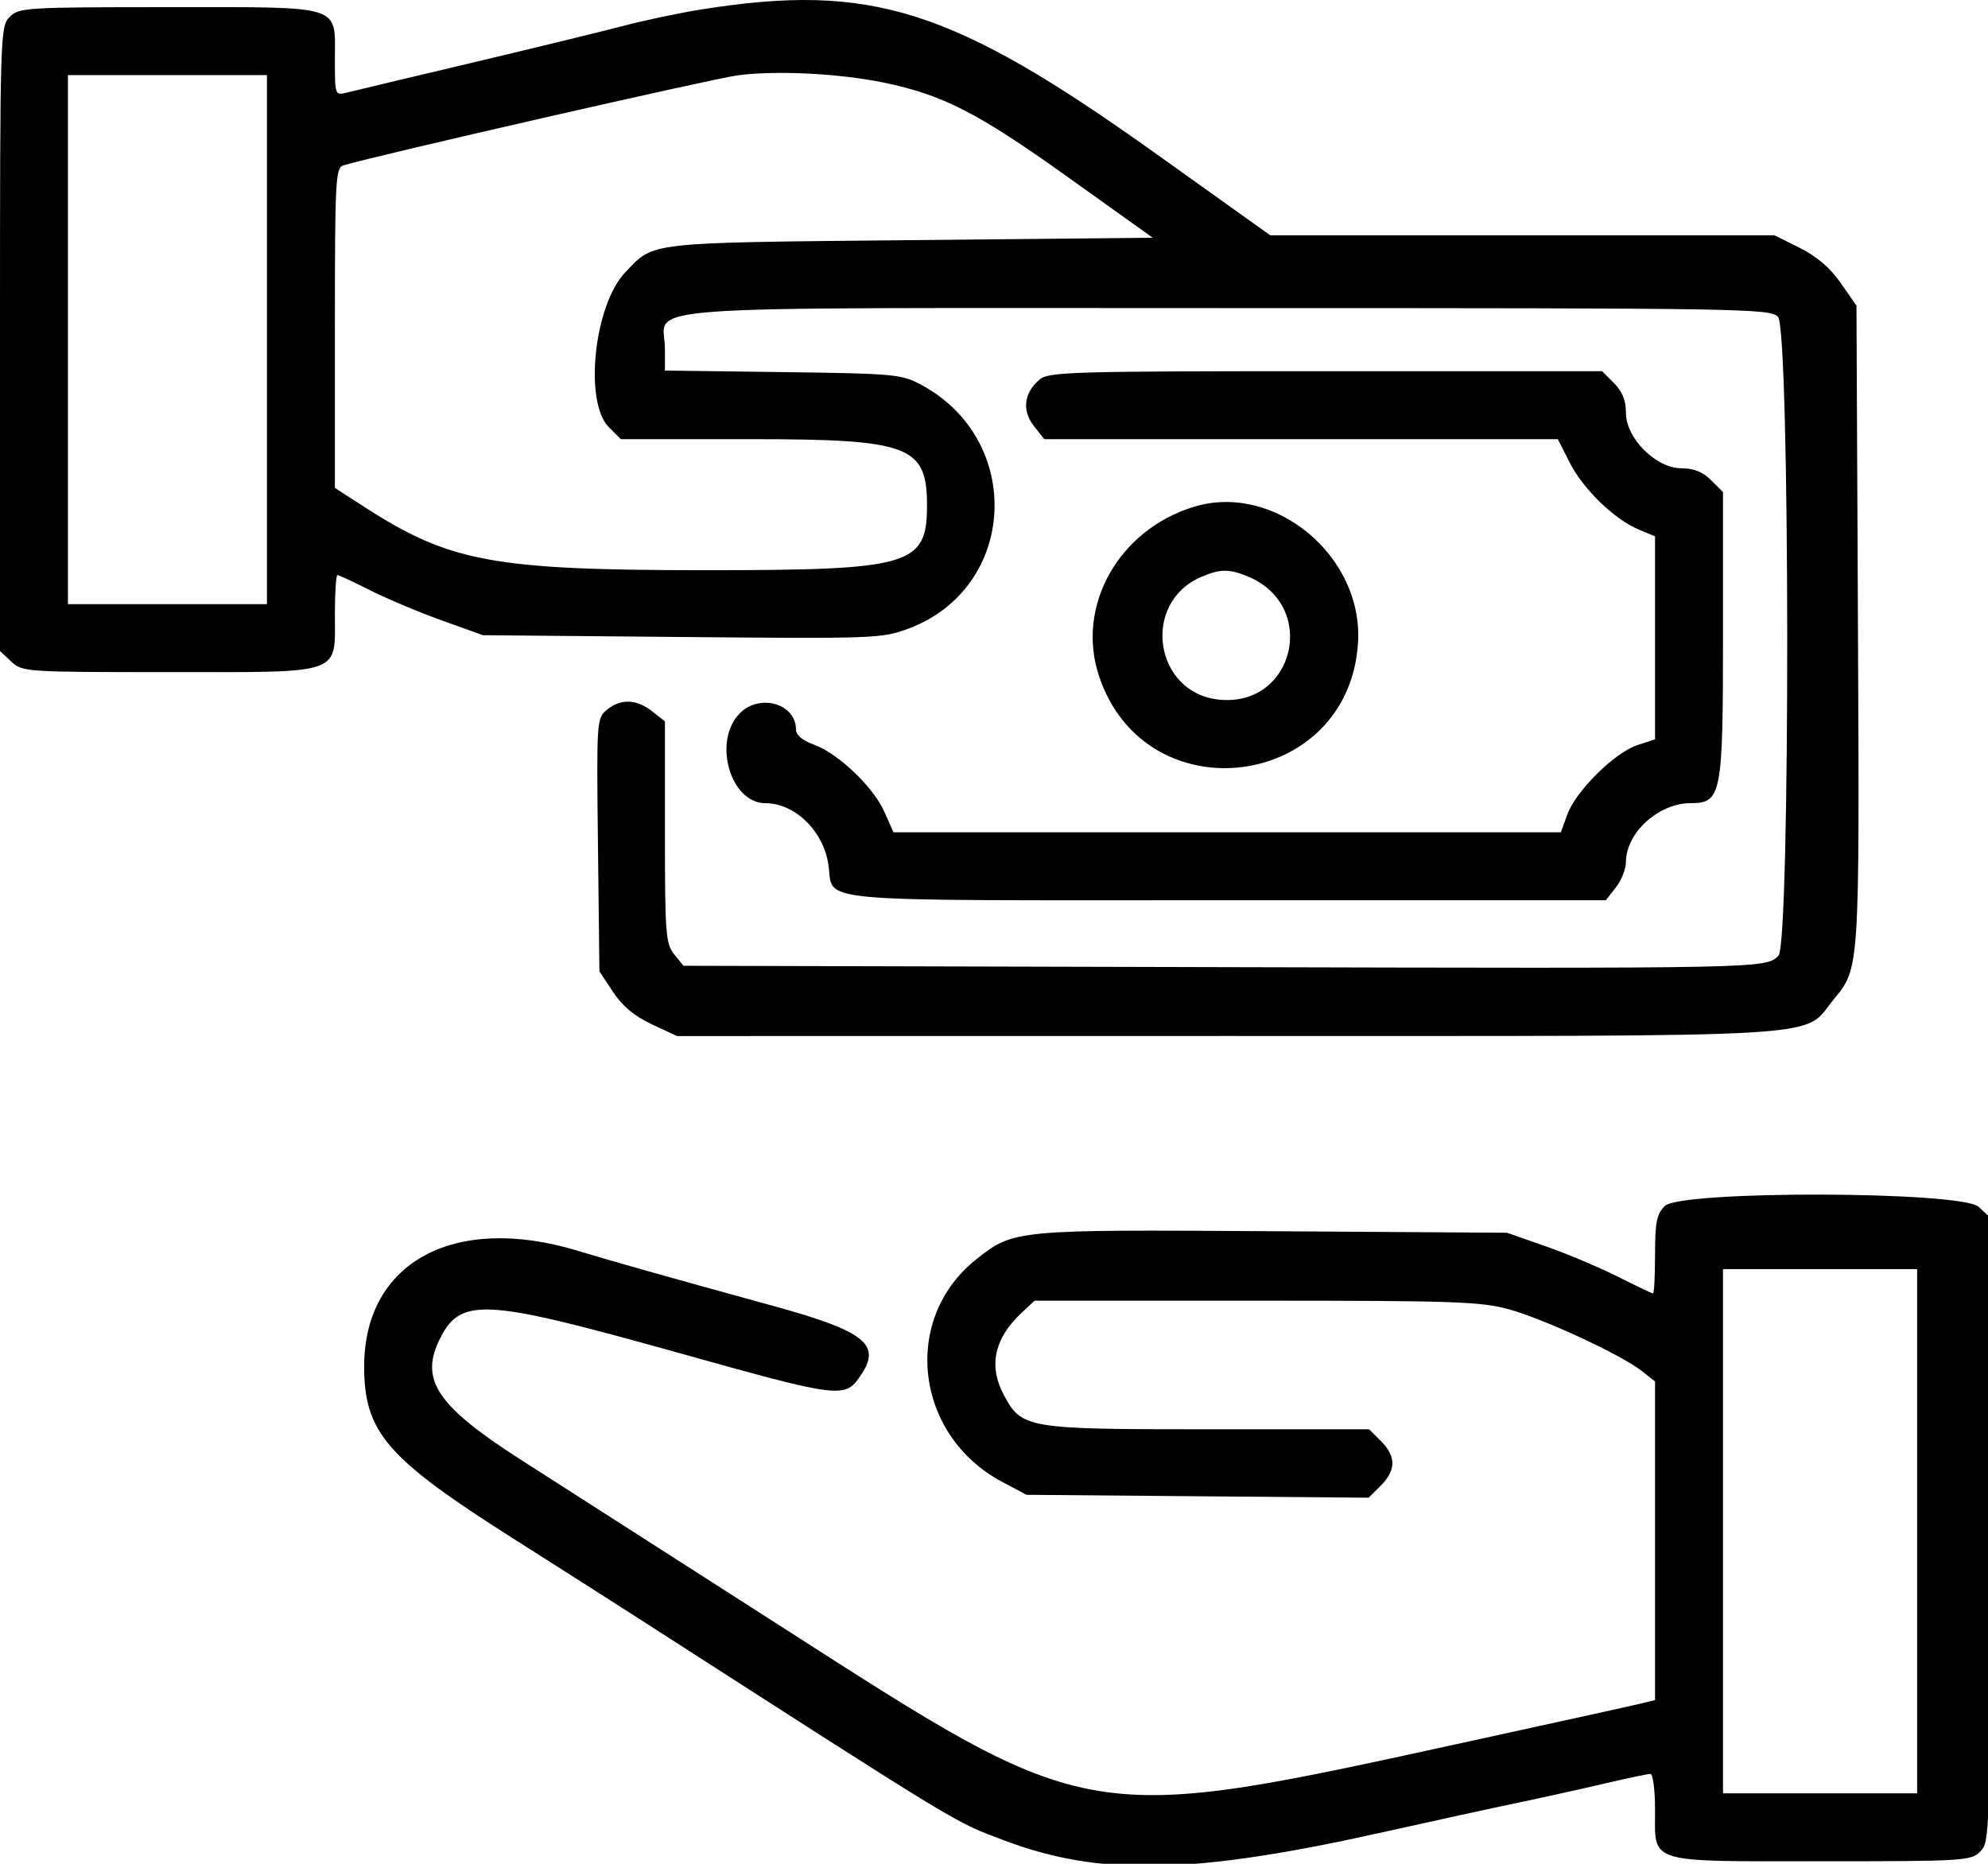 <svg xmlns="http://www.w3.org/2000/svg" width="320" height="300"><rect id="backgroundrect" width="100%" height="100%" x="0" y="0" fill="none" stroke="none"/>

 <g style="" class="currentLayer">
  <title>Layer 1</title>
  <g id="svgg" class="">
   <path fill-rule="evenodd" fill="#000000" d="m112.89,1.52 c-3.437,0.545 -9.062,1.73 -12.5,2.632 c-3.437,0.903 -14.438,3.583 -24.446,5.956 c-10.008,2.372 -19.061,4.531 -20.117,4.796 c-1.912,0.48 -1.921,0.454 -1.921,-5.341 c0,-8.912 1.606,-8.409 -26.819,-8.409 c-22.921,0 -24.03,0.068 -25.525,1.563 c-1.53,1.53 -1.562,2.604 -1.562,51.817 l0,50.254 l1.808,1.699 c1.774,1.666 2.253,1.698 25.391,1.699 c28.274,0 26.707,0.55 26.707,-9.375 c0,-3.438 0.186,-6.25 0.413,-6.25 c0.227,0 2.6,1.105 5.273,2.456 c2.674,1.351 7.849,3.529 11.502,4.84 l6.64,2.384 l32.055,0.291 c31.086,0.282 32.189,0.241 36.467,-1.359 c17.487,-6.543 18.678,-30.341 1.965,-39.271 c-3.12,-1.668 -4.327,-1.777 -22.245,-2.009 l-18.945,-0.246 l0,-3.465 c0,-7.241 -8.933,-6.59 90.504,-6.59 c83.659,0 87.434,0.061 88.672,1.428 c1.925,2.128 1.989,100.889 0.066,102.812 c-2.061,2.061 -2.095,2.061 -90.444,1.837 l-85.811,-0.218 l-1.494,-1.844 c-1.372,-1.696 -1.493,-3.284 -1.493,-19.67 l0,-17.826 l-2.058,-1.619 c-2.516,-1.979 -5.03,-2.066 -7.269,-0.252 c-1.662,1.347 -1.684,1.669 -1.454,21.739 l0.234,20.372 l2.199,3.32 c1.521,2.298 3.446,3.901 6.25,5.207 l4.051,1.886 l88.672,-0.01 c99.77,-0.01 92.268,0.446 97.538,-5.929 c4.149,-5.017 4.127,-4.682 3.872,-60.061 l-0.238,-51.563 l-2.523,-3.633 c-1.7,-2.448 -3.853,-4.296 -6.599,-5.664 l-4.076,-2.031 l-40.582,0 l-40.583,0 l-18.444,-13.168 c-32.766,-23.395 -45.792,-27.525 -73.131,-23.185 m29.419,11.787 c9.454,1.957 15.094,4.85 29.463,15.116 l13.775,9.841 l-39.063,0.39 c-42.781,0.428 -41.144,0.242 -45.857,5.204 c-5.015,5.279 -6.652,20.873 -2.616,24.91 l1.918,1.918 l20.934,0.002 c25.545,0.004 28.362,1.067 28.353,10.701 c-0.01,9.629 -2.613,10.39 -35.552,10.39 c-34.249,0 -41.277,-1.302 -55.047,-10.202 l-4.711,-3.045 l0,-25.746 c0,-23.838 0.101,-25.776 1.367,-26.166 c4.866,-1.498 59.2,-13.911 63.396,-14.483 c6.122,-0.836 16.409,-0.327 23.64,1.17 m-99.34,41.363 l0,42.578 l-16.016,0 l-16.016,0 l0,-42.578 l0,-42.578 l16.016,0 l16.016,0 l0,42.578 m124.338,6.445 c-2.492,2.109 -2.834,4.982 -0.888,7.456 l1.663,2.115 l41.336,0 l41.337,0 l1.905,3.76 c2.164,4.27 7.18,9.142 11.098,10.779 l2.648,1.106 l0,16.336 l0,16.335 l-2.88,0.95 c-3.646,1.204 -9.88,7.384 -11.239,11.143 l-1.039,2.872 l-53.712,0 l-53.713,0 l-1.478,-3.321 c-1.782,-4.003 -7.447,-9.388 -11.367,-10.805 c-1.844,-0.667 -2.853,-1.529 -2.853,-2.437 c0,-4.137 -5.813,-5.821 -9.02,-2.613 c-4.432,4.432 -1.587,14.484 4.101,14.491 c4.751,0.007 9.308,4.445 10.138,9.876 c0.955,6.243 -4.577,5.746 63.986,5.746 l61.15,0 l1.619,-2.058 c0.891,-1.132 1.621,-2.978 1.622,-4.102 c0.007,-4.687 5.249,-9.465 10.383,-9.465 c4.993,0 5.24,-1.265 5.24,-26.843 l0,-23.228 l-1.918,-1.917 c-1.338,-1.338 -2.783,-1.918 -4.78,-1.918 c-4.096,0 -8.927,-4.832 -8.927,-8.928 c0,-1.997 -0.58,-3.441 -1.918,-4.779 l-1.918,-1.918 l-44.48,0 c-41.226,0 -44.598,0.1 -46.096,1.367 m24.88,20.457 c-12.133,3.705 -19.026,15.978 -15.29,27.226 c7.488,22.545 40.255,18.335 41.7,-5.359 c0.852,-13.96 -13.469,-25.817 -26.41,-21.867 m8.814,11.278 c11.232,4.786 7.318,20.995 -4.772,19.764 c-10.431,-1.061 -12.584,-15.524 -2.936,-19.724 c3.099,-1.349 4.616,-1.357 7.708,-0.04 m66.968,101.273 c-1.303,1.302 -1.563,2.604 -1.563,7.813 c0,3.437 -0.148,6.25 -0.328,6.25 c-0.181,0 -2.73,-1.212 -5.664,-2.692 c-2.935,-1.48 -8.149,-3.676 -11.586,-4.88 l-6.25,-2.189 l-37.632,-0.245 c-41.566,-0.271 -41.763,-0.253 -47.768,4.494 c-12.133,9.591 -9.961,28.36 4.15,35.858 l3.906,2.075 l27.537,0.233 l27.538,0.232 l1.955,-1.954 c2.469,-2.47 2.48,-4.696 0.037,-7.14 l-1.918,-1.917 l-26.024,0 c-29.119,0 -29.886,-0.13 -32.775,-5.517 c-2.504,-4.668 -1.542,-9.124 2.858,-13.233 l2.091,-1.954 l35.679,0 c32.038,0 36.197,0.145 40.757,1.414 c5.693,1.586 18.008,7.31 21.289,9.897 l2.148,1.693 l0,25.64 l0,25.64 l-1.909,0.479 c-1.05,0.264 -13.266,2.958 -27.148,5.987 c-63.151,13.781 -61.01,14.136 -111.959,-18.528 c-16.757,-10.743 -35.352,-22.654 -41.32,-26.469 c-13.532,-8.648 -16.467,-12.859 -13.427,-19.266 c3.368,-7.098 6.905,-6.934 38.011,1.758 c27.203,7.601 27.373,7.621 30.069,3.505 c3.105,-4.739 0.304,-6.894 -14.114,-10.863 c-18.275,-5.03 -25.508,-7.071 -31.64,-8.927 c-19.84,-6.005 -34.319,1.829 -34.351,18.587 c-0.02,10.596 3.61,14.808 23.804,27.621 c7.304,4.634 16.093,10.234 19.531,12.444 c53.92,34.657 51.406,33.129 59.676,36.26 c15.412,5.832 30.437,5.506 61.027,-1.326 c7.949,-1.776 17.617,-3.887 21.484,-4.692 c3.868,-0.805 10.121,-2.188 13.898,-3.073 c3.776,-0.885 7.204,-1.609 7.617,-1.609 c0.413,0 0.751,2.582 0.751,5.739 c0,8.813 -1.577,8.324 26.819,8.324 c22.921,0 24.03,-0.068 25.525,-1.563 c1.53,-1.53 1.562,-2.604 1.562,-51.817 l0,-50.254 l-1.808,-1.699 c-2.713,-2.549 -48,-2.671 -50.535,-0.136 m40.625,52.344 l0,42.187 l-15.625,0 l-15.625,0 l0,-42.187 l0,-42.188 l15.625,0 l15.625,0 l0,42.188 " id="path0"/>
  </g>
 </g>
</svg>
